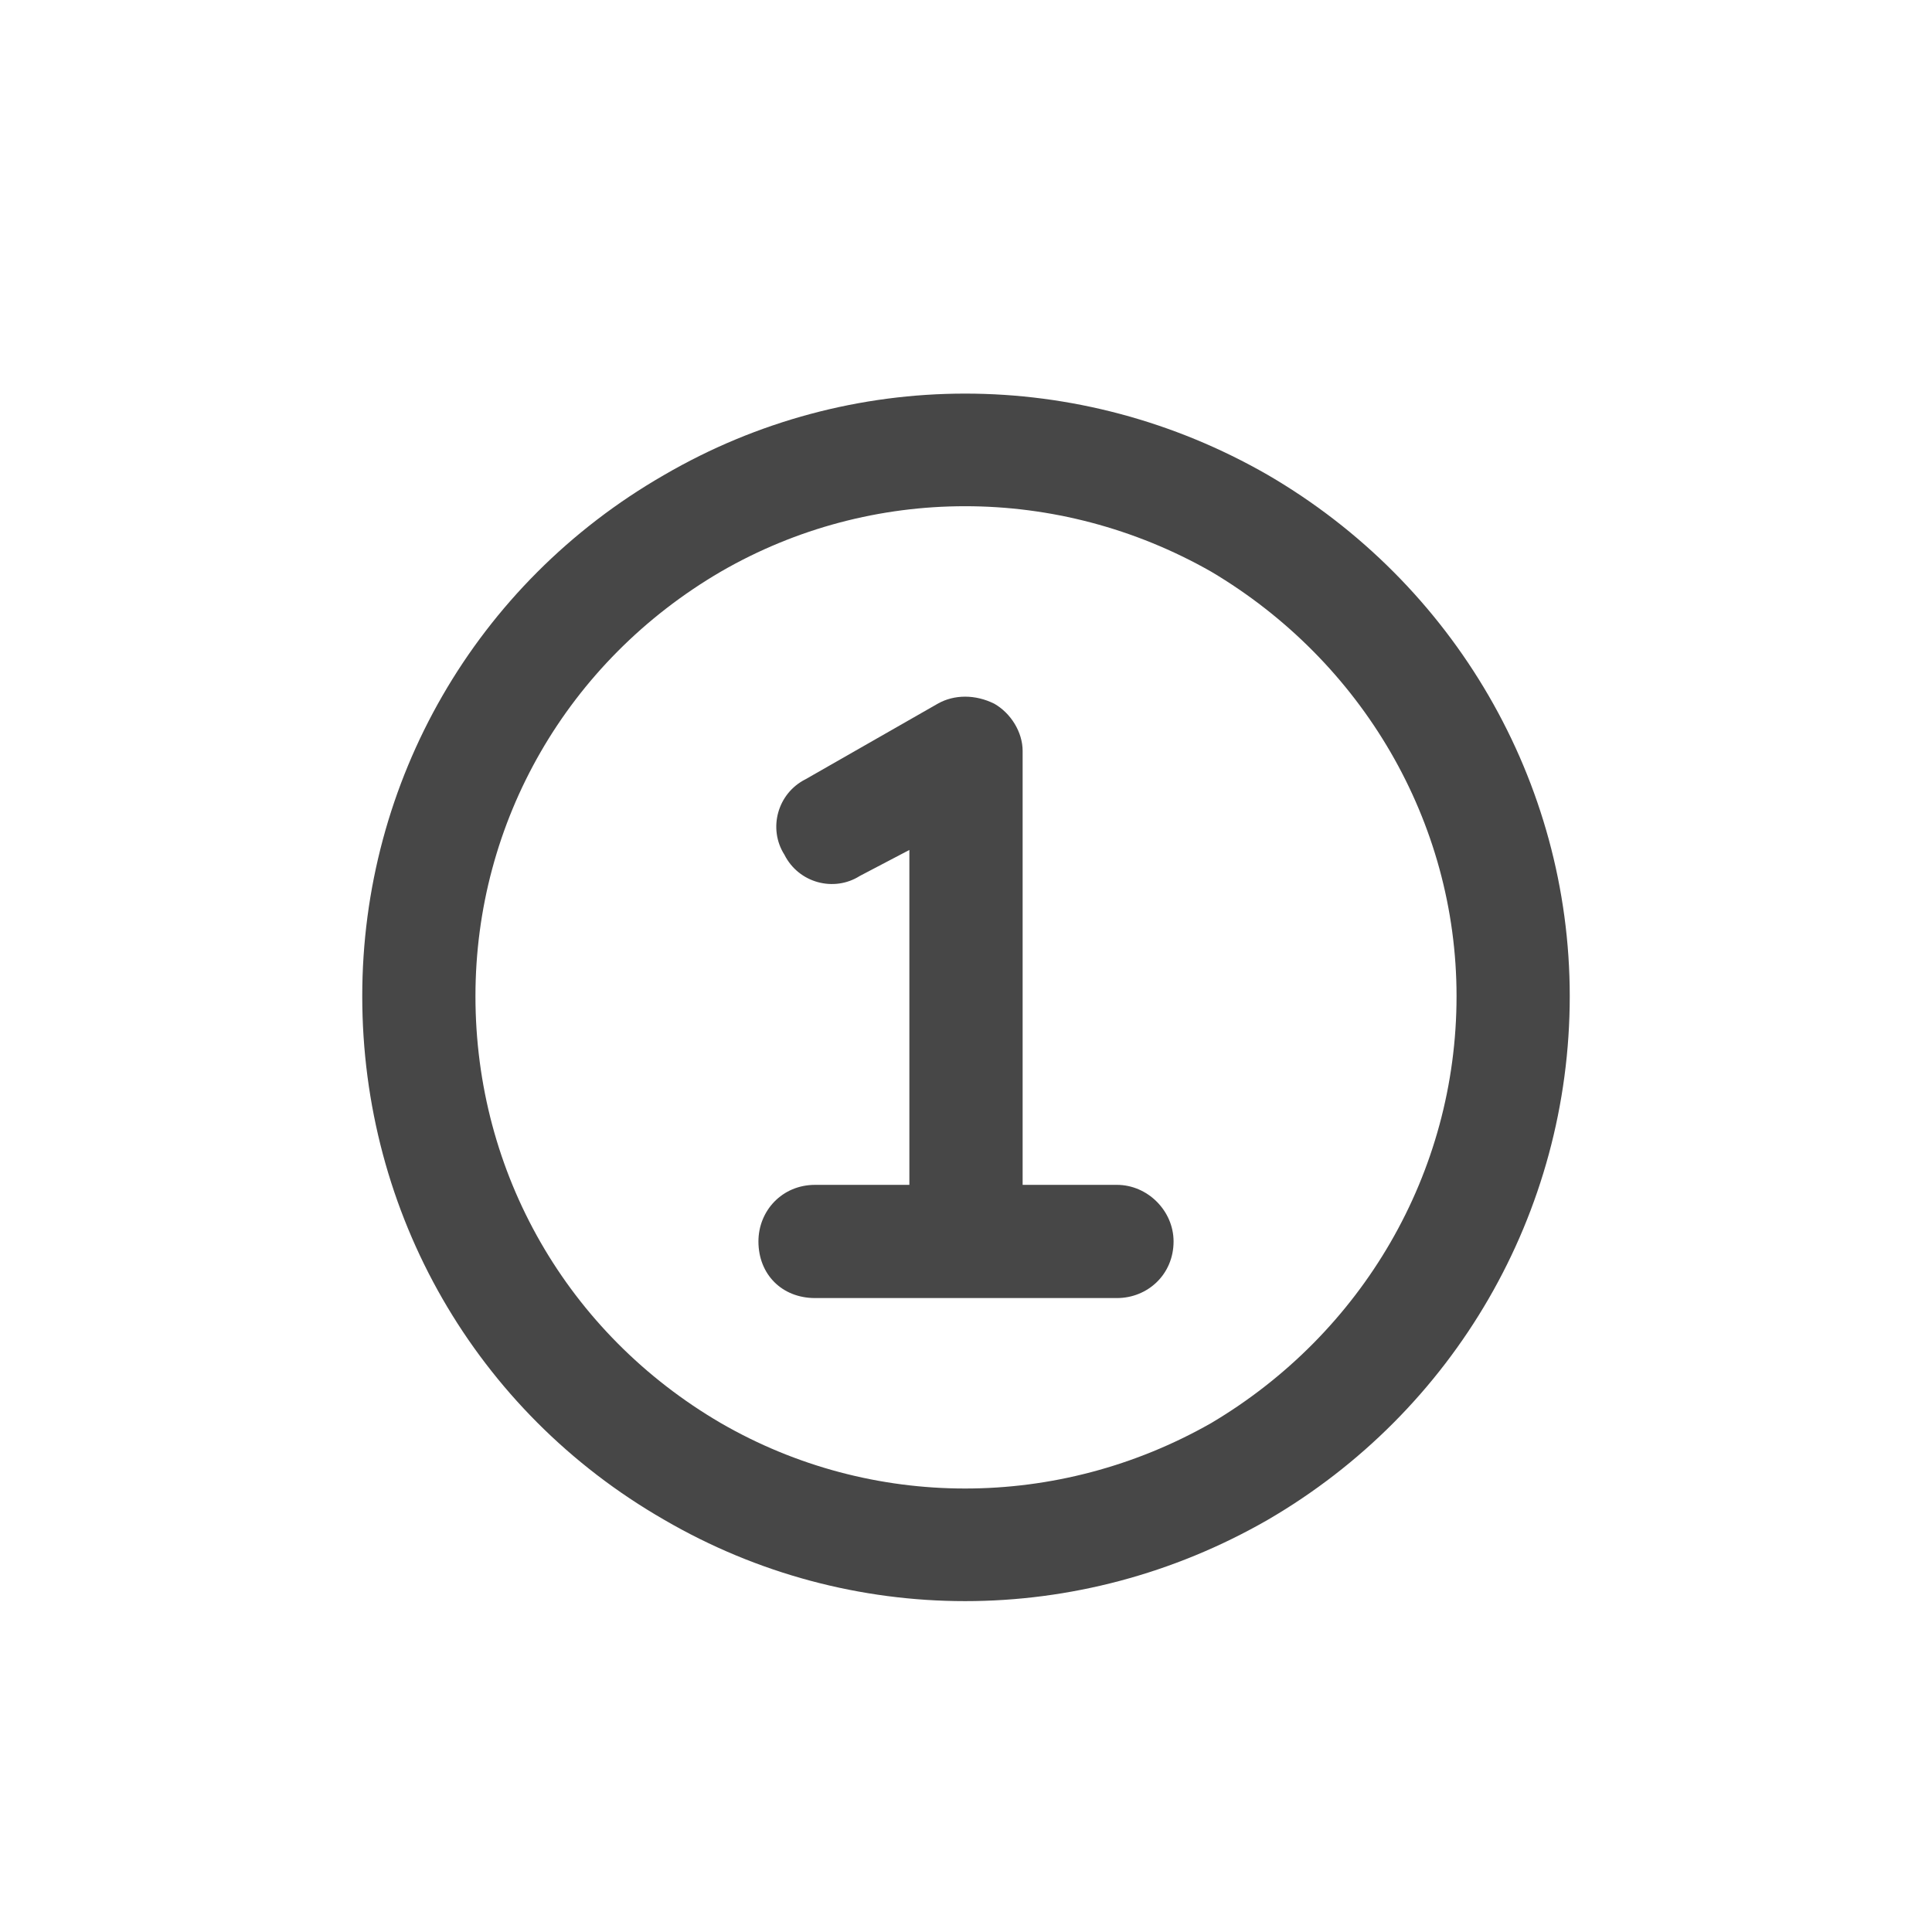 <svg width="32" height="32" viewBox="0 0 32 32" fill="none" xmlns="http://www.w3.org/2000/svg">
<g id="standalone / md / circle-one-md / bold">
<path id="icon" d="M24.125 16.5C24.125 13.609 22.562 10.953 20.062 9.469C17.523 8.023 14.438 8.023 11.938 9.469C9.398 10.953 7.875 13.609 7.875 16.5C7.875 19.43 9.398 22.086 11.938 23.57C14.438 25.016 17.523 25.016 20.062 23.57C22.562 22.086 24.125 19.43 24.125 16.5ZM6 16.5C6 12.945 7.875 9.664 11 7.867C14.086 6.07 17.875 6.07 21 7.867C24.086 9.664 26 12.945 26 16.5C26 20.094 24.086 23.375 21 25.172C17.875 26.969 14.086 26.969 11 25.172C7.875 23.375 6 20.094 6 16.5ZM16.469 11.656C16.742 11.812 16.938 12.125 16.938 12.438V19.625H18.5C19.008 19.625 19.438 20.055 19.438 20.562C19.438 21.109 19.008 21.5 18.5 21.5H16H13.5C12.953 21.5 12.562 21.109 12.562 20.562C12.562 20.055 12.953 19.625 13.5 19.625H15.062V14.078L14.242 14.508C13.812 14.781 13.227 14.625 12.992 14.156C12.719 13.727 12.875 13.141 13.344 12.906L15.531 11.656C15.805 11.5 16.156 11.5 16.469 11.656Z" fill="black" fill-opacity="0.72"/>
</g>
</svg>
